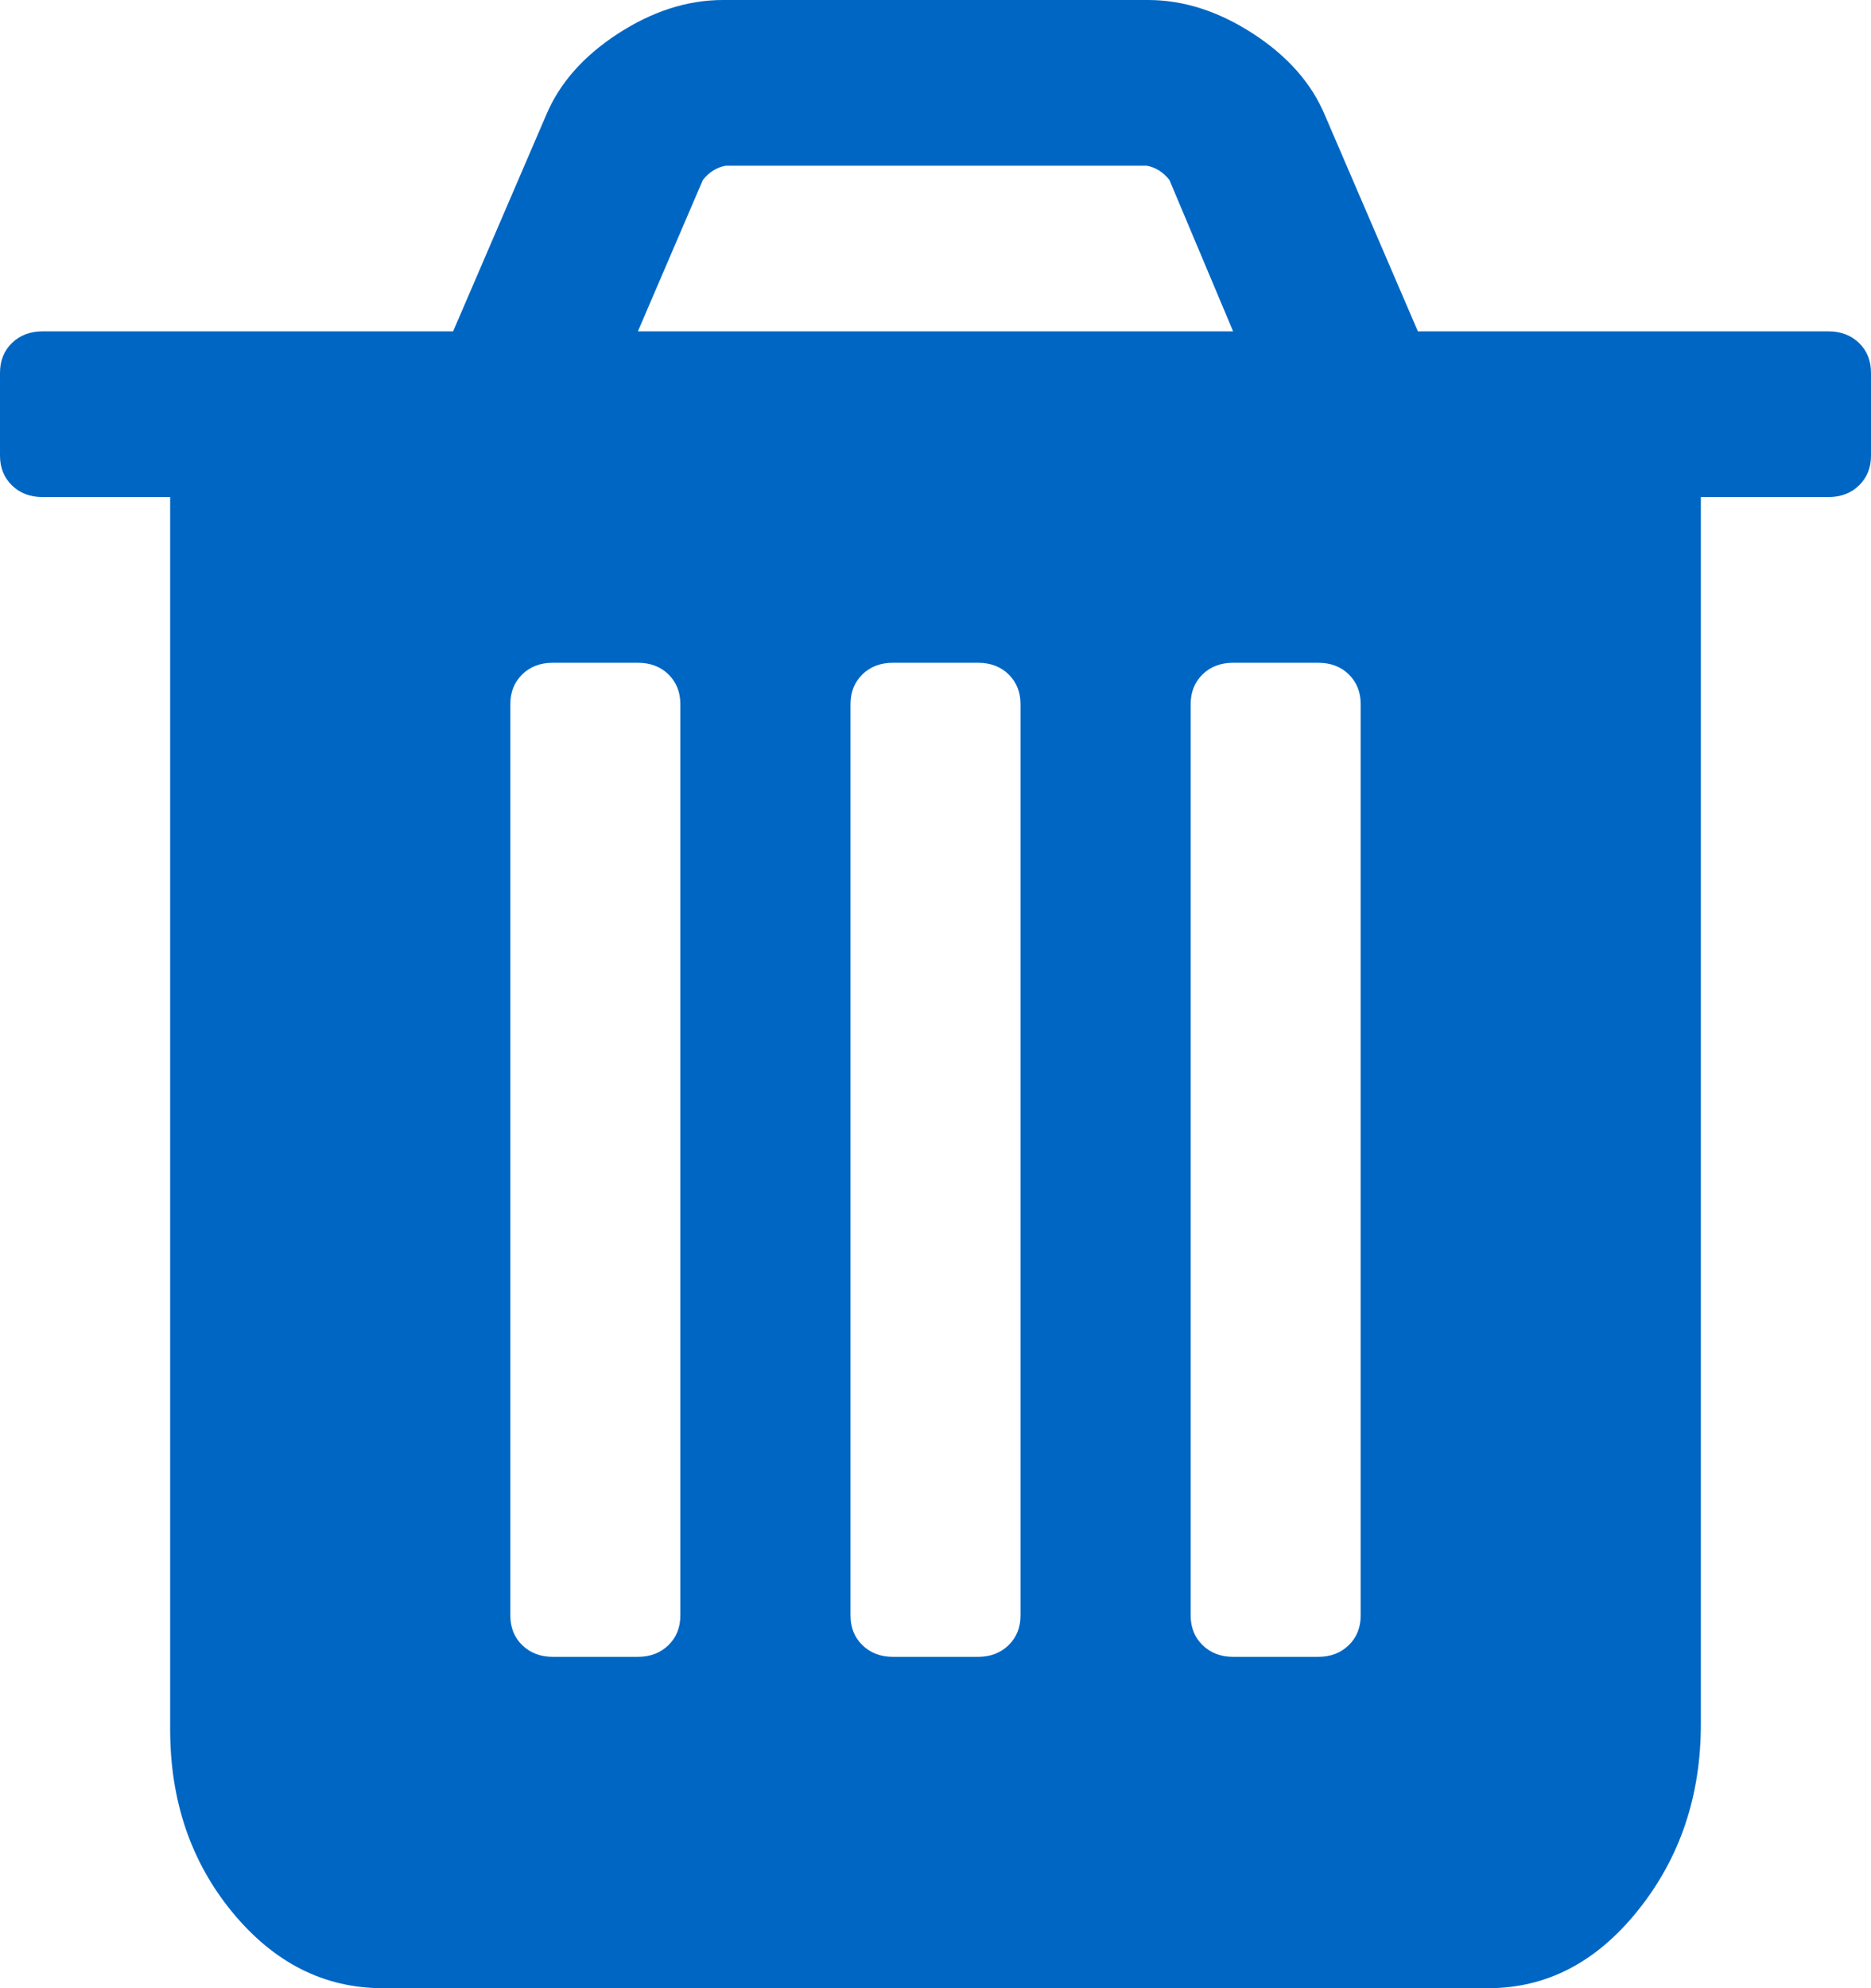 ﻿<?xml version="1.0" encoding="utf-8"?>
<svg version="1.1" xmlns:xlink="http://www.w3.org/1999/xlink" width="16px" height="17px" xmlns="http://www.w3.org/2000/svg">
  <g transform="matrix(1 0 0 1 -337 -191 )">
    <path d="M 5.716 14.067  C 5.784 14.001  5.818 13.916  5.818 13.812  L 5.818 6.021  C 5.818 5.918  5.784 5.833  5.716 5.766  C 5.648 5.7  5.561 5.667  5.455 5.667  L 4.727 5.667  C 4.621 5.667  4.534 5.7  4.466 5.766  C 4.398 5.833  4.364 5.918  4.364 6.021  L 4.364 13.812  C 4.364 13.916  4.398 14.001  4.466 14.067  C 4.534 14.133  4.621 14.167  4.727 14.167  L 5.455 14.167  C 5.561 14.167  5.648 14.133  5.716 14.067  Z M 8.625 14.067  C 8.693 14.001  8.727 13.916  8.727 13.812  L 8.727 6.021  C 8.727 5.918  8.693 5.833  8.625 5.766  C 8.557 5.7  8.47 5.667  8.364 5.667  L 7.636 5.667  C 7.53 5.667  7.443 5.7  7.375 5.766  C 7.307 5.833  7.273 5.918  7.273 6.021  L 7.273 13.812  C 7.273 13.916  7.307 14.001  7.375 14.067  C 7.443 14.133  7.53 14.167  7.636 14.167  L 8.364 14.167  C 8.47 14.167  8.557 14.133  8.625 14.067  Z M 11.534 14.067  C 11.602 14.001  11.636 13.916  11.636 13.812  L 11.636 6.021  C 11.636 5.918  11.602 5.833  11.534 5.766  C 11.466 5.7  11.379 5.667  11.273 5.667  L 10.545 5.667  C 10.439 5.667  10.352 5.7  10.284 5.766  C 10.216 5.833  10.182 5.918  10.182 6.021  L 10.182 13.812  C 10.182 13.916  10.216 14.001  10.284 14.067  C 10.352 14.133  10.439 14.167  10.545 14.167  L 11.273 14.167  C 11.379 14.167  11.466 14.133  11.534 14.067  Z M 6.011 1.538  L 5.455 2.833  L 10.545 2.833  L 10 1.538  C 9.947 1.472  9.883 1.431  9.807 1.417  L 6.205 1.417  C 6.129 1.431  6.064 1.472  6.011 1.538  Z M 15.898 2.933  C 15.966 2.999  16 3.084  16 3.188  L 16 3.896  C 16 3.999  15.966 4.084  15.898 4.15  C 15.83 4.217  15.742 4.25  15.636 4.25  L 14.545 4.25  L 14.545 14.742  C 14.545 15.355  14.367 15.884  14.011 16.33  C 13.655 16.777  13.227 17  12.727 17  L 3.273 17  C 2.773 17  2.345 16.784  1.989 16.353  C 1.633 15.921  1.455 15.399  1.455 14.786  L 1.455 4.25  L 0.364 4.25  C 0.258 4.25  0.17 4.217  0.102 4.15  C 0.034 4.084  0 3.999  0 3.896  L 0 3.188  C 0 3.084  0.034 2.999  0.102 2.933  C 0.17 2.867  0.258 2.833  0.364 2.833  L 3.875 2.833  L 4.67 0.985  C 4.784 0.712  4.989 0.48  5.284 0.288  C 5.58 0.096  5.879 0  6.182 0  L 9.818 0  C 10.121 0  10.42 0.096  10.716 0.288  C 11.011 0.48  11.216 0.712  11.33 0.985  L 12.125 2.833  L 15.636 2.833  C 15.742 2.833  15.83 2.867  15.898 2.933  Z " fill-rule="nonzero" fill="#0066c4" stroke="none" transform="matrix(1 0 0 1 337 191 )" />
  </g>
</svg>